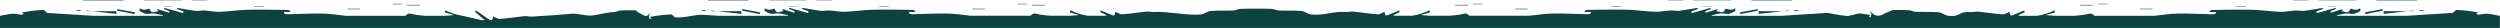 <svg id="Calque_2" data-name="Calque 2" xmlns="http://www.w3.org/2000/svg" viewBox="0 0 2000 22.33"><defs><style>.cls-1{fill:#0a433f;stroke-width:0}</style></defs><g id="Calque_1-2" data-name="Calque 1"><path class="cls-1" d="M69.13 8.94h4.47c-1.52-.17-3.03-.34-4.55-.5.03.17.05.34.08.5zm23.96 0h-19.5l19.48 2.16c0-.72.01-1.44.02-2.16zM98.86.31V0H66.19c0 .1 0 .21.01.31h32.65zm46.45-.06v-.2h-30.06v.2h30.06zM93.76 8.5l14.07 2.79c0-.49.02-.97.02-1.46L93.77 7.28c0 .41 0 .81-.01 1.22zM165.84.28c0-.07 0-.14-.01-.21h-12.57v.21h12.58zm170.18 3.59h-10.59v.46h10.64c-.02-.15-.03-.31-.05-.46zm-48.14 3.12h-9.97v.43h9.97v-.43zM211.3 4.97h-8.24v.32h8.24v-.32zm110.33-1.92h-7.47v.37h7.47v-.37zM130.91 5.22h7.36v-.21h-7.36v.21zm-66.34 3h-3.33c-.01.22-.03.43-.04.65h3.36c0-.22 0-.43.01-.65zm504.56.72h4.47c-1.52-.17-3.03-.34-4.55-.5.03.17.05.34.08.5zm23.96 0h-19.5l19.48 2.16c0-.72.01-1.44.02-2.16zm5.77-8.63V0h-32.67c0 .1 0 .21.01.31h32.65zm46.45-.06v-.2h-30.06v.2h30.06zM593.76 8.5l14.07 2.79c0-.49.02-.97.02-1.46l-14.08-2.55c0 .41 0 .81-.01 1.22zM665.84.28c0-.07 0-.14-.01-.21h-12.57v.21h12.58zm170.18 3.59h-10.59v.46h10.64c-.02-.15-.03-.31-.05-.46zm-48.14 3.12h-9.97v.43h9.97v-.43zM711.3 4.97h-8.23v.32h8.24v-.32zm110.33-1.92h-7.47v.37h7.47v-.37zM630.91 5.22h7.36v-.21h-7.36v.21zm-66.34 3h-3.33c-.01.22-.03.43-.04.65h3.36c0-.22 0-.43.01-.65zm1366.38.21c-1.52.17-3.03.34-4.55.5h4.47c.03-.17.05-.34.08-.5zm-24.03 2.67l19.48-2.16h-19.5c0 .72.01 1.44.02 2.16zM1933.81 0h-32.67v.31h32.65c0-.1 0-.21.01-.31zm-49.06.05h-30.06v.2h30.06v-.2zm21.49 8.45c0-.41 0-.81-.01-1.22l-14.08 2.55c0 .49.02.97.02 1.46l14.07-2.79zm-59.5-8.43h-12.57c0 .07 0 .14-.01.21h12.58V.07zm-172.17 3.8h-10.59c-.02.15-.03.31-.05.46h10.64v-.46zm47.51 3.55v-.43h-9.97v.43h9.97zm74.85-2.12v-.32h-8.23v.32h8.24zm-111.09-1.88v-.37h-7.47v.37h7.47zm183.25 1.8v-.21h-7.36v.21h7.36zm69.71 3.66c-.01-.22-.03-.43-.04-.65h-3.33c0 .22 0 .43.01.65h3.36z"/><path class="cls-1" d="M1989.98 10.98c-2.18-.18-4.37.48-6.55.71-.8.08-1.6.01-2.43-.72l1.48-1.01c-.44-.07-.64-.1-.84-.13-2.37-.38-4.74-.83-7.1-1.11-3.1-.36-6.21-.72-9.32-.75-.81 0-1.62 1.22-2.44 1.84-.3.23-.61.5-.92.52-8.54.56-17.07 1.09-25.61 1.62-3.71.23-7.41.47-11.12.7h-55.77v-.37c2.5-.53 5.01-1.3 7.51-1.52 2.13-.19 4.27.62 6.4.31 1.68-.25 3.34-1.54 5.01-2.36-.03-.69-.05-1.39-.08-2.08-1.01.42-2.02 1.11-3.04 1.18-1.22.09-2.44-.36-3.67-.57-.37-.06-.86-.63-1.1-.1-2.29 5.16-4.85 1.22-7.32 2 .32-.38.63-.76.95-1.15l-.03-.71-9.55 2.94-.05-1.28c1.41-.57 2.82-1.15 4.23-1.72l-.03-.94c-5.09 1.41-10.17 2.83-15.26 4.24l-.06-1.56 5.04-1.71v-.72c-.54 0-1.08-.08-1.62.01-4.42.72-8.84 1.63-13.27 2.13-2.31.26-4.63-.42-6.95-.29-4.15.23-8.3 1.2-12.45 1.06-7.36-.25-14.72-1.45-22.08-1.63-10.73-.26-21.47.03-32.2.14-.78 0-1.55.41-2.32 1.63h5.28l.02 1.09c-.77.27-1.54.79-2.31.77-9.39-.19-18.78-.74-28.17-.6-6.25.09-12.5 1.1-18.75 1.79h-47.98c-2.53-3-4.91-1.38-7.37-.98-2.87.47-5.75.78-8.62.98h-15.13c-.98-.06-1.97-.13-2.95-.21-1.54-.13-3.08-.02-4.62-.44 2.34-.64 4.69-1.29 7.03-1.93l-.03-1.86c-4.65 2.22-9.3 3.7-14 4.44h-13.66c-.63-.1-1.27-.21-1.9-.34 2.03-.93 3.7-1.7 5.36-2.47-.02-.5-.05-1.01-.07-1.51-3.12 1.28-6.25 2.6-9.38 3.83-.58.23-1.18.37-1.75.09-.26-.13-.47-1.37-.9-2.76-1.59.62-3.55 2.12-5.49 1.99-6.44-.42-12.87-1.53-19.31-2.17-2.07-.21-4.14.45-6.21.33-10.78-.67-6.98 4.03-17.76 3-2.65-.25-5.29-2.6-7.94-2.82-6.07-.49-12.14-.16-18.21-.39-1.86-.07-3.72-1.17-5.58-1.28-4.15-.23-8.31-.13-12.46-.16 0 0-5.59 2.02-8.65 3.73-3.06 1.7-6.63.5-7.74-.94-1.11-1.45-3.11-1.96-3.11-1.96s1.4.85 1.91 1.79c.51.93-.53 3.1-.55 3.14-.45-.08-.91-.28-1.38-.7l1.48-1.01c-.44-.07-.64-.1-.84-.13-2.37-.38-4.74-.83-7.1-1.11-3.1-.36-5.39 1.48-8.5 1.45-.81 0 1.33 1.3-8.17-.17-.38-.06-9.78-1.78-10.09-1.76-8.54.56-17.07 1.09-25.61 1.62-3.71.23-7.41.47-11.12.7h-55.77v-.37c2.5-.53 5.01-1.3 7.51-1.52 2.13-.19 4.27.62 6.4.31 1.68-.25 3.34-1.54 5.01-2.36-.03-.69-.05-1.39-.08-2.08-1.01.42-2.02 1.11-3.04 1.18-1.22.09-2.44-.36-3.67-.57-.37-.06-.86-.63-1.1-.1-2.29 5.16-4.85 1.22-7.32 2 .32-.38.63-.76.95-1.15l-.03-.71-9.55 2.94c-.02-.43-.03-.85-.05-1.28 1.41-.57 2.82-1.15 4.23-1.72l-.03-.94c-5.09 1.41-10.17 2.83-15.26 4.24l-.06-1.56 5.04-1.71V6.5c-.54 0-1.08-.08-1.62.01-4.42.72-8.84 1.63-13.27 2.13-2.31.26-4.63-.42-6.95-.29-4.15.23-8.3 1.2-12.45 1.06-7.36-.25-14.72-1.45-22.08-1.63-10.73-.26-21.47.03-32.2.14-.78 0-1.55.41-2.32 1.63h5.28l.02 1.09c-.77.27-1.54.79-2.31.77-9.39-.19-18.78-.74-28.17-.6-6.25.09-12.5 1.1-18.75 1.79h-47.98c-2.53-3-4.91-1.38-7.37-.98-2.87.47-5.75.78-8.62.98h-15.13c-.98-.06-1.97-.13-2.95-.21-1.54-.13-3.08-.02-4.62-.44 2.34-.64 4.69-1.29 7.03-1.93 0-.62-.02-1.24-.03-1.86-4.65 2.22-9.3 3.7-14 4.44h-13.66c-.63-.1-1.27-.21-1.9-.34 2.03-.93 3.7-1.7 5.36-2.47-.02-.5-.05-1.01-.07-1.51-3.12 1.28-6.25 2.6-9.37 3.83-.58.23-1.18.37-1.75.09-.26-.13-.47-1.37-.9-2.76-1.59.62-3.55 2.12-5.49 1.99-6.44-.42-12.87-1.53-19.31-2.17-2.07-.21-4.14.45-6.21.33-10.78-.67-16.65 3.01-27.43 1.98-2.65-.25-5.29-2.6-7.94-2.82-6.07-.49-12.14-.16-18.21-.39-1.86-.07-3.72-1.17-5.58-1.28-4.15-.23-8.31-.13-12.46-.16-4.15.03-8.31-.07-12.46.16-1.86.1-3.72 1.21-5.58 1.28-6.07.23-12.14-.1-18.21.39-2.65.22-5.29 2.57-7.94 2.82-10.78 1.03-26.47-2.65-37.26-1.98-2.07.13-4.14-.53-6.21-.33-6.44.64-12.87 1.74-19.31 2.17-1.95.13-3.9-1.38-5.49-1.99-.43 1.39-.64 2.63-.9 2.76-.57.28-1.17.14-1.75-.09-3.13-1.23-6.25-2.55-9.37-3.83-.02.5-.05 1.01-.07 1.51 1.67.77 3.33 1.53 5.36 2.47-.64.13-1.27.24-1.9.34h-13.66c-4.7-.73-9.35-2.22-14-4.44 0 .62-.02 1.24-.03 1.86 2.34.64 4.69 1.29 7.03 1.93-1.55.42-3.09.32-4.62.44-.98.08-1.97.15-2.95.21h-15.13c-2.88-.2-5.75-.51-8.62-.98-2.46-.4-4.84-2.02-7.37.98h-47.98c-6.25-.69-12.5-1.7-18.75-1.79-9.39-.14-18.78.41-28.17.6-.77.02-1.54-.5-2.31-.77l.02-1.09h5.28c-.76-1.22-1.54-1.62-2.32-1.63-10.73-.1-21.47-.39-32.2-.14-7.36.18-14.72 1.38-22.08 1.63-4.15.14-8.3-.83-12.45-1.06-2.32-.13-4.64.55-6.95.29-4.43-.5-8.85-1.41-13.27-2.13-.54-.09-1.08-.01-1.62-.01v.72l5.04 1.71-.06 1.56c-5.09-1.41-10.17-2.83-15.26-4.24l-.03.94c1.41.57 2.82 1.15 4.23 1.72-.02.43-.03.85-.05 1.28l-9.55-2.94-.03.71c.31.38.63.76.95 1.15-2.47-.78-5.04 3.15-7.32-2-.23-.53-.72.04-1.1.1-1.22.21-2.45.65-3.67.57-1.01-.07-2.02-.76-3.04-1.18-.03.69-.05 1.39-.08 2.08 1.67.83 3.33 2.12 5.01 2.36 2.13.31 4.27-.5 6.4-.31 2.51.22 5.01.99 7.51 1.52v.37H574.8c-3.71-.23-7.41-.47-11.12-.7-8.54-.53-14.84 2.56-23.38 2-.31-.02-.62-.29-.92-.52-.81-.62-1.63-1.85-2.44-1.84-3.11.03-6.21.39-9.32.75-2.37.27-4.74.73-7.1 1.11l-.84.13c.65.45 1.07.73 1.48 1.01-.47.41-.92.61-1.38.7-.02-.04-1.05-2.22-.55-3.14.51-.94 1.91-1.79 1.91-1.79s-2 .51-3.11 1.96c-1.11 1.45-4.17-.6-7.23-2.3s-1.62-1.8-1.62-1.8c-4.15.03-8.31-.07-12.46.16-1.86.1-3.72 1.21-5.58 1.28-6.07.23-12.53 2.35-18.6 2.85-2.65.22-11.93-1.81-14.58-1.55-10.78 1.03-21.56 1.67-32.34 2.34-2.07.13-4.14-.53-6.21-.33-6.44.64-12.87 1.74-19.31 2.17-1.95.13-3.9-1.38-5.49-1.99-.43 1.39-.64 2.63-.9 2.76-.57.28-1.17.14-1.75-.09-3.13-1.23-8.48-6.17-11.61-7.46-.02.5-.05 1.01-.07 1.51 1.67.77 5.56 5.16 7.59 6.09-.64.13-1.27.24-1.9.34l-15.89-3.63c-4.7-.73-9.35-2.22-14-4.44 0 .62-.02 1.24-.03 1.86l7.03 1.93c-1.55.42-3.09.32-4.62.44-.98.08-1.97.15-2.95.21h-15.13c-2.88-.2-5.75-.51-8.62-.98-2.46-.4-4.84-2.02-7.37.98h-47.98c-6.25-.69-12.5-1.7-18.75-1.79-9.39-.14-18.78.41-28.17.6-.77.02-1.54-.5-2.31-.77l.02-1.09h5.28c-.76-1.22-1.54-1.62-2.32-1.63-10.73-.1-21.47-.39-32.2-.14-7.36.18-14.72 1.38-22.08 1.63-4.15.14-8.3-.83-12.45-1.06-2.31-.13-4.64.55-6.95.29-4.43-.5-8.85-1.41-13.27-2.13-.54-.09-1.08-.01-1.62-.01v.72l5.04 1.71-.06 1.56c-5.09-1.41-10.17-2.83-15.26-4.24l-.03.94c1.41.57 2.82 1.15 4.23 1.72l-.05 1.28-9.55-2.94-.03.71c.32.38.63.76.95 1.15-2.47-.78-5.04 3.15-7.32-2-.23-.53-.72.04-1.1.1-1.22.21-2.45.65-3.67.57-1.01-.07-2.02-.76-3.04-1.18-.03.69-.05 1.39-.08 2.08 1.67.83 3.33 2.12 5.01 2.36 2.13.31 4.27-.5 6.4-.31 2.51.22 5.01.99 7.51 1.52v.37H74.77c-3.71-.23-7.41-.47-11.12-.7-8.54-.53-17.07-1.06-25.61-1.62-.31-.02-.62-.29-.92-.52-.81-.62-1.63-1.85-2.44-1.84-3.11.03-6.21.39-9.32.75-2.37.27-4.74.73-7.1 1.11l-.84.13c.65.45 1.07.73 1.48 1.01-.83.74-1.63.81-2.43.72-2.18-.23-4.37-.88-6.55-.71-3.34.27-6.68 1.09-10.02 1.68v9.67h2000v-9.67c-3.34-.59-6.68-1.41-10.02-1.68z"/><path class="cls-1" d="M1430.95 8.43c-1.52.17-3.03.34-4.55.5h4.47c.03-.17.05-.34.08-.5zm-24.03 2.67l19.48-2.16h-19.5c0 .72.01 1.44.02 2.16zM1433.81 0h-32.67v.31h32.65c0-.1 0-.21.01-.31zm-49.06.05h-30.06v.2h30.06v-.2zm21.49 8.45c0-.41 0-.81-.01-1.22l-14.08 2.55c0 .49.02.97.02 1.46l14.07-2.79zm-59.5-8.43h-12.57c0 .07 0 .14-.01.21h12.58V.07zm-172.17 3.8h-10.59c-.02.15-.03.31-.05.46h10.64v-.46zm47.51 3.55v-.43h-9.97v.43h9.97zm74.85-2.12v-.32h-8.23v.32h8.24zm-111.09-2.25h-7.47v.37h7.47v-.37zm183.25 2.17v-.21h-7.36v.21h7.36zm69.71 3.66c-.01-.22-.03-.43-.04-.65h-3.33c0 .22 0 .43.01.65h3.36z"/></g></svg>